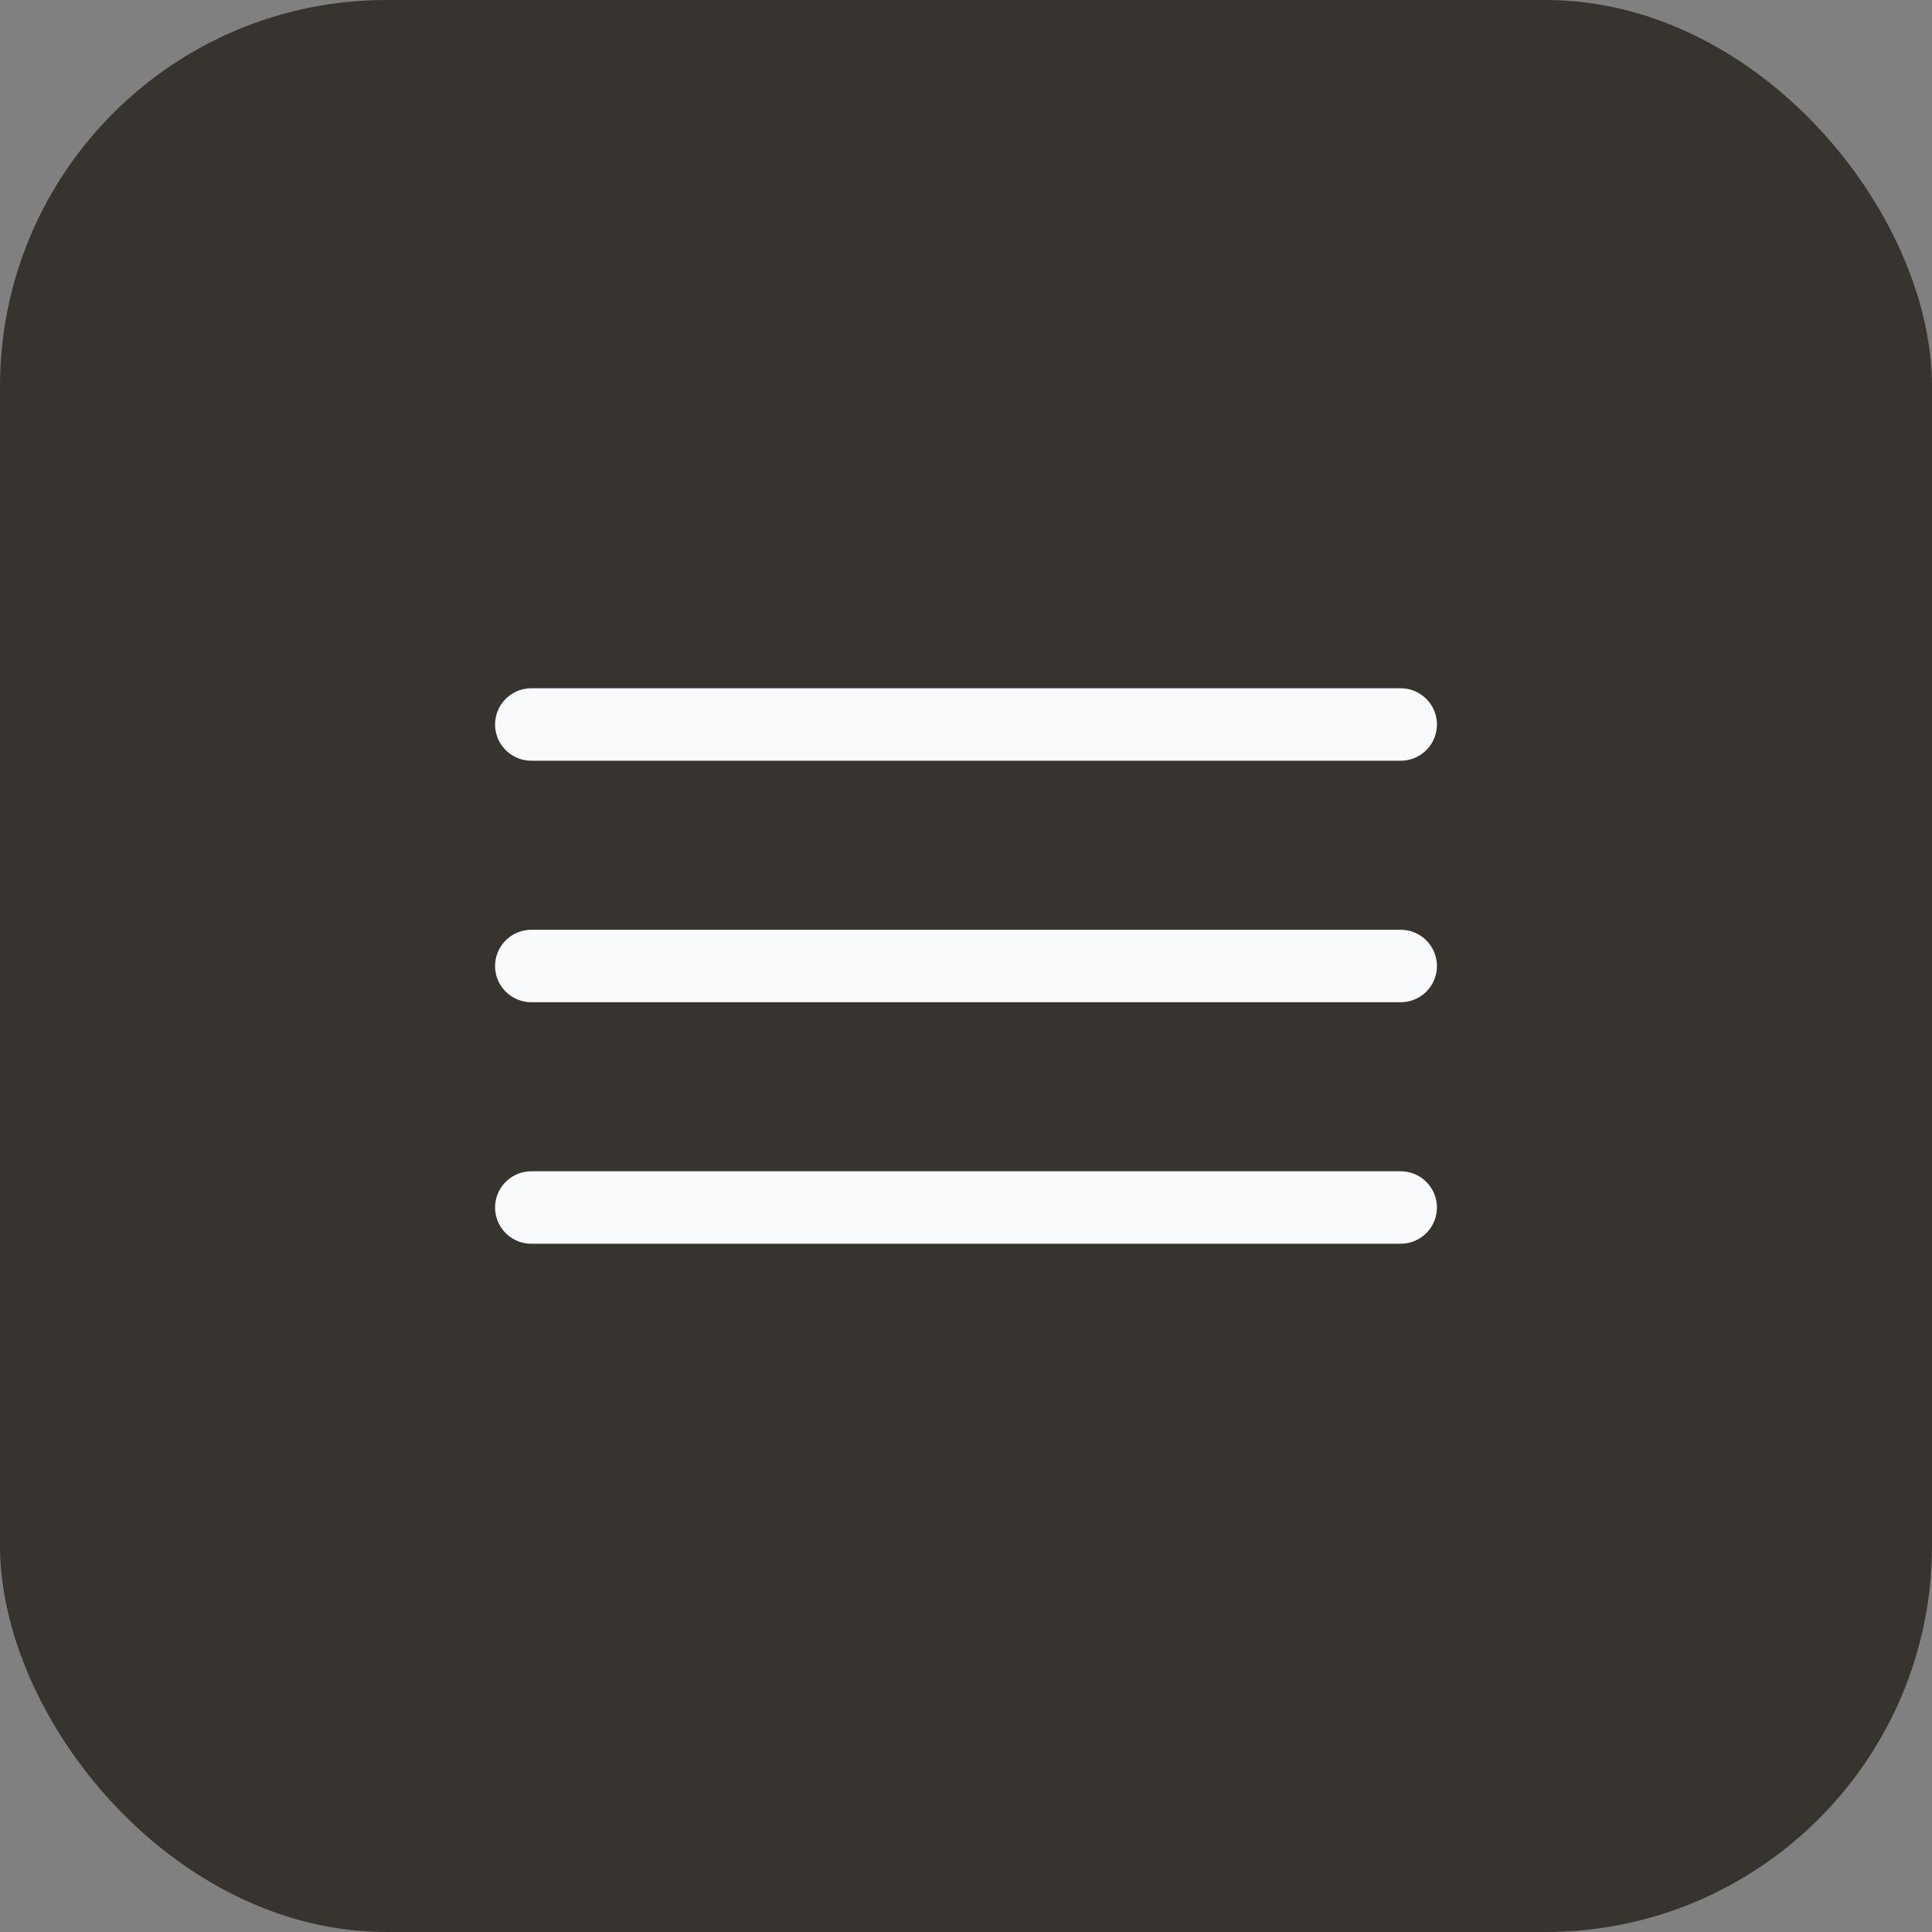 <svg width="40" height="40" viewBox="0 0 40 40" fill="none" xmlns="http://www.w3.org/2000/svg">
<rect x="0" y="0" width="40" height="40" fill="#808080" stroke="none"/>
<rect width="40" height="40" rx="8" fill="#373430"/>
<path d="M11 15H29" stroke="#F9FAFB" stroke-width="1.5" stroke-linecap="round"/>
<path d="M11 20H29" stroke="#F9FAFB" stroke-width="1.5" stroke-linecap="round"/>
<path d="M11 25H29" stroke="#F9FAFB" stroke-width="1.5" stroke-linecap="round"/>
</svg>
